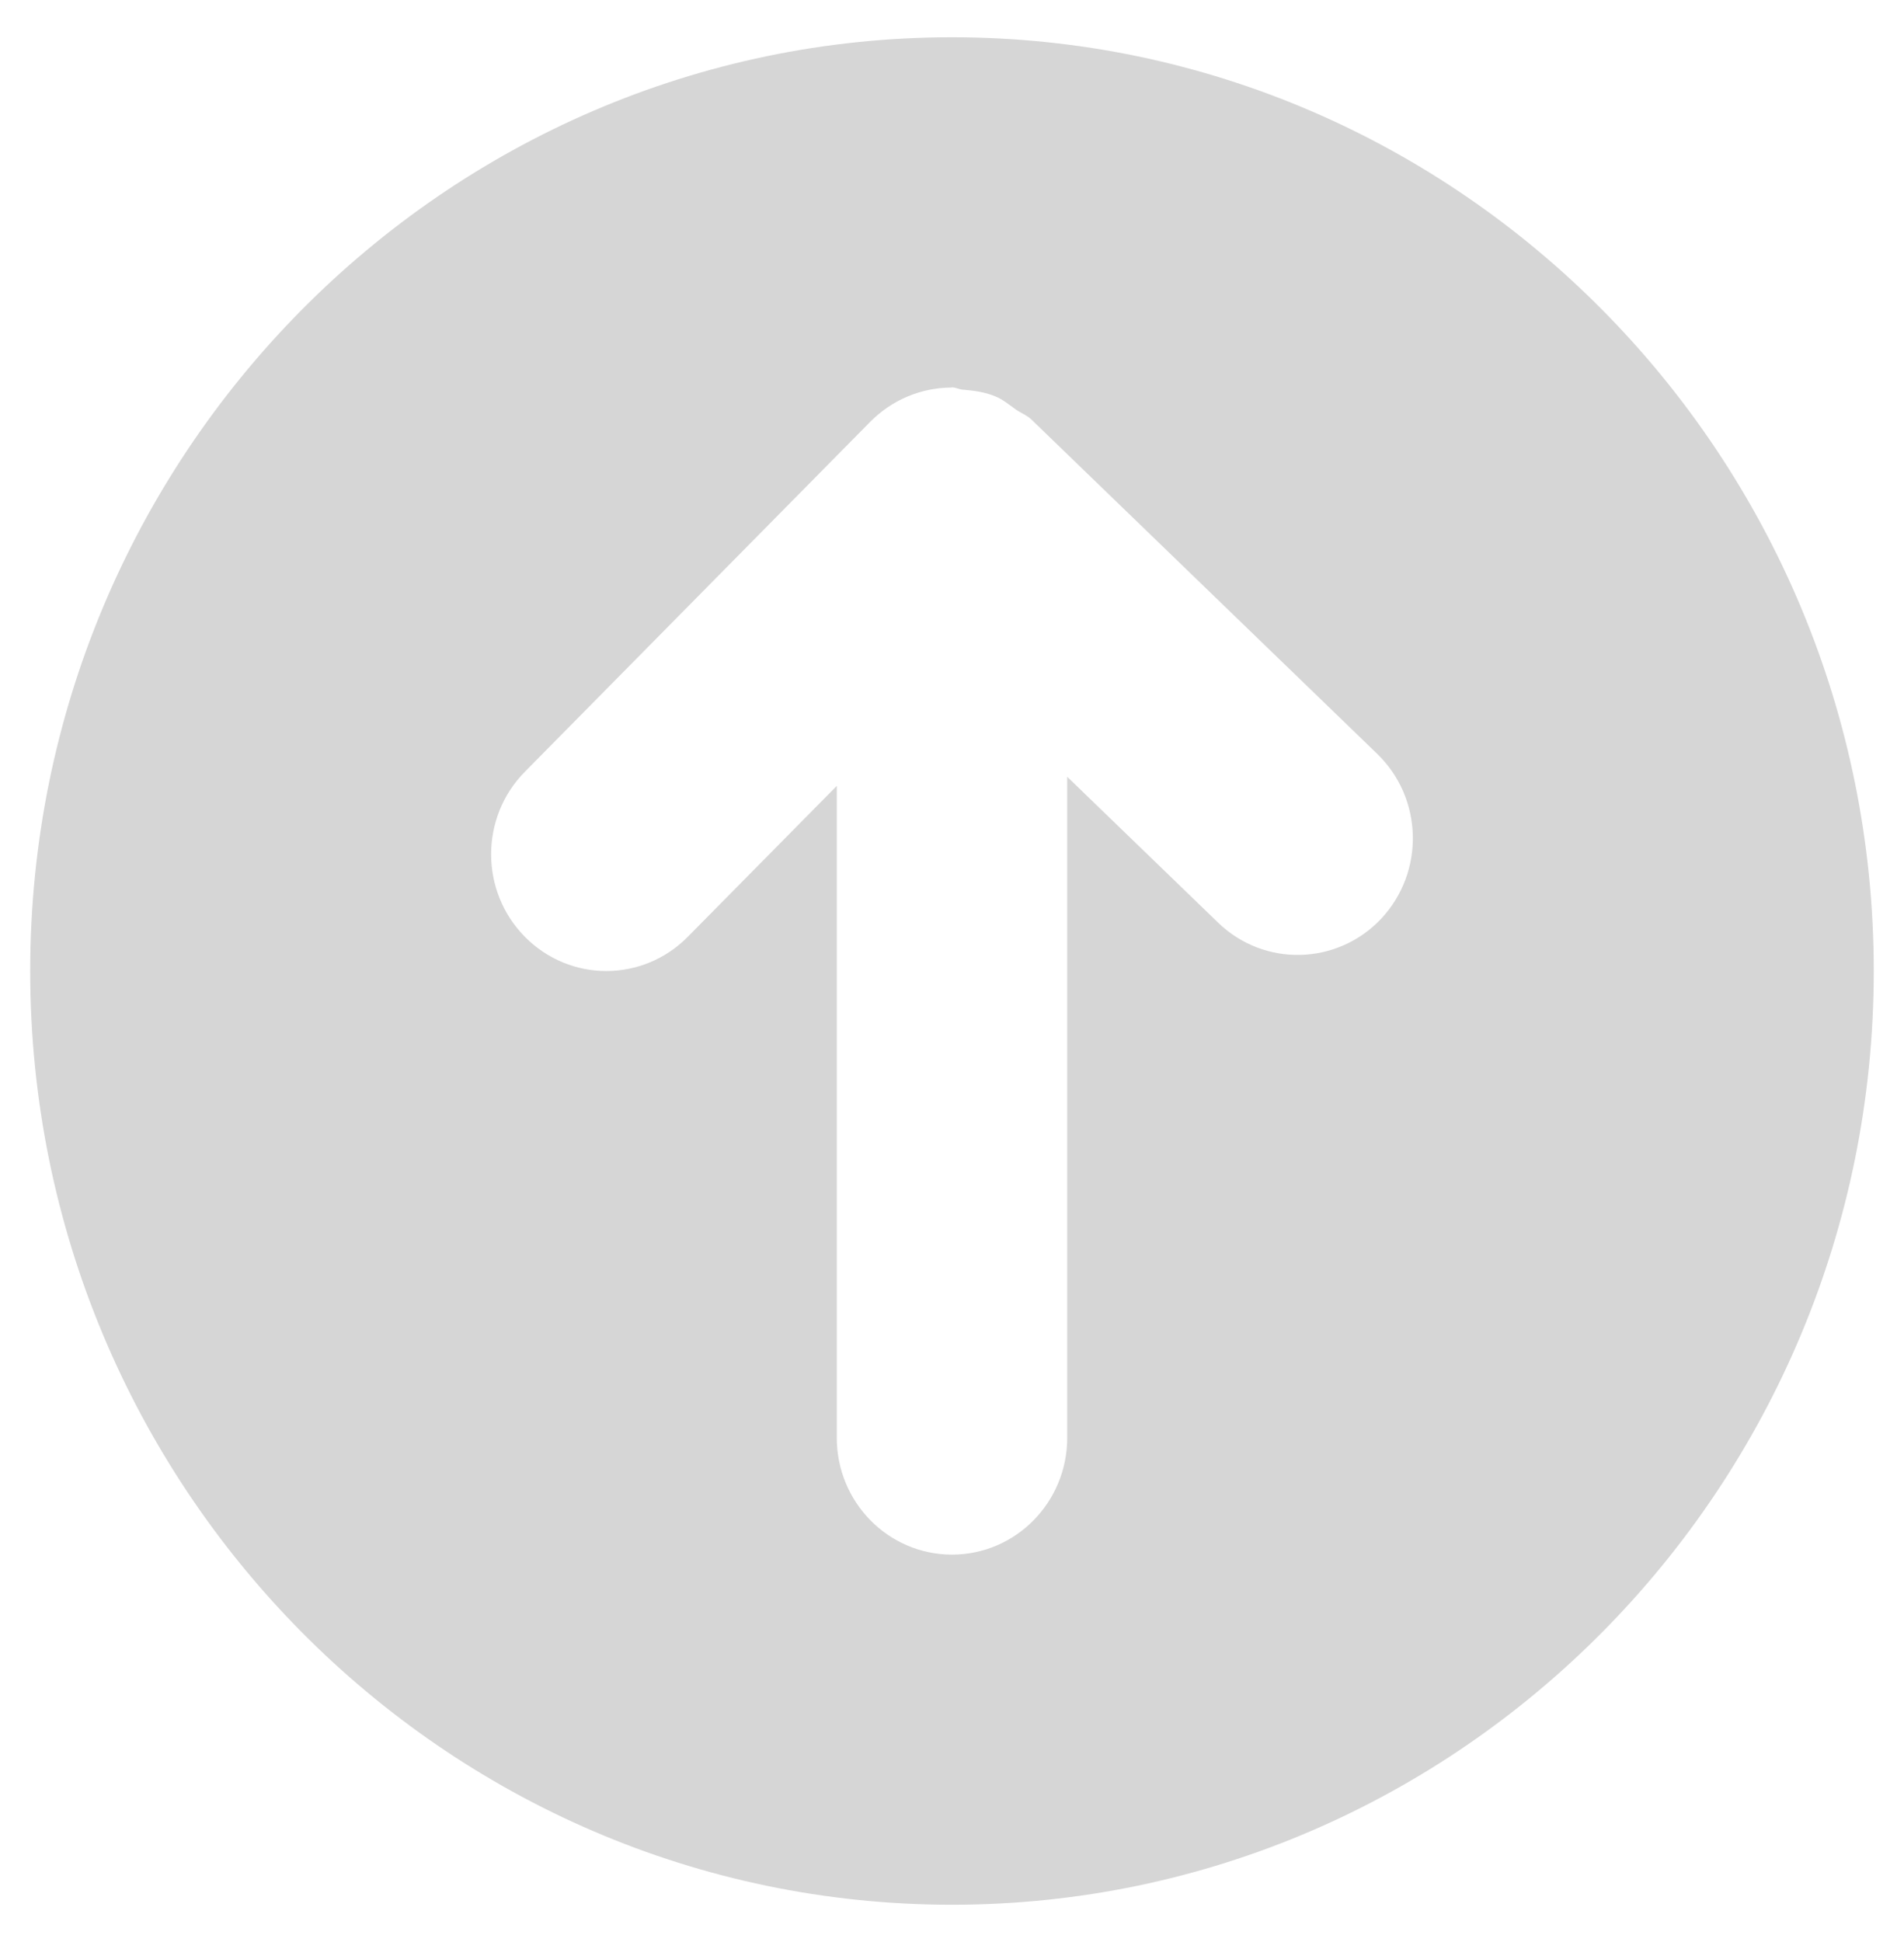 <svg width="51" height="52" viewBox="0 0 51 52" fill="none" xmlns="http://www.w3.org/2000/svg">
<path fill-rule="evenodd" clip-rule="evenodd" d="M28.586 38.501L28.586 20.799L32.629 24.706C33.861 25.897 35.814 25.85 36.993 24.603C38.166 23.353 38.123 21.378 36.888 20.184L27.63 11.236C27.506 11.117 27.352 11.064 27.213 10.967C27.031 10.839 26.864 10.695 26.654 10.611C26.373 10.495 26.08 10.458 25.781 10.433C25.685 10.424 25.599 10.373 25.5 10.373C25.494 10.373 25.491 10.377 25.485 10.377C25.083 10.38 24.685 10.458 24.309 10.617C23.935 10.774 23.599 11.005 23.315 11.289L14.059 20.665C13.457 21.274 13.155 22.075 13.155 22.875C13.155 23.675 13.457 24.475 14.059 25.084C15.266 26.306 17.216 26.306 18.423 25.084L22.414 21.043L22.414 38.501C22.414 40.226 23.796 41.627 25.5 41.627C27.204 41.627 28.586 40.226 28.586 38.501ZM0.809 26C0.809 12.214 11.886 0.998 25.5 0.998C39.114 0.998 50.19 12.214 50.19 26C50.19 39.786 39.114 51.002 25.5 51.002C11.886 51.002 0.809 39.786 0.809 26Z" fill="#D6D6D6"/>
</svg>

